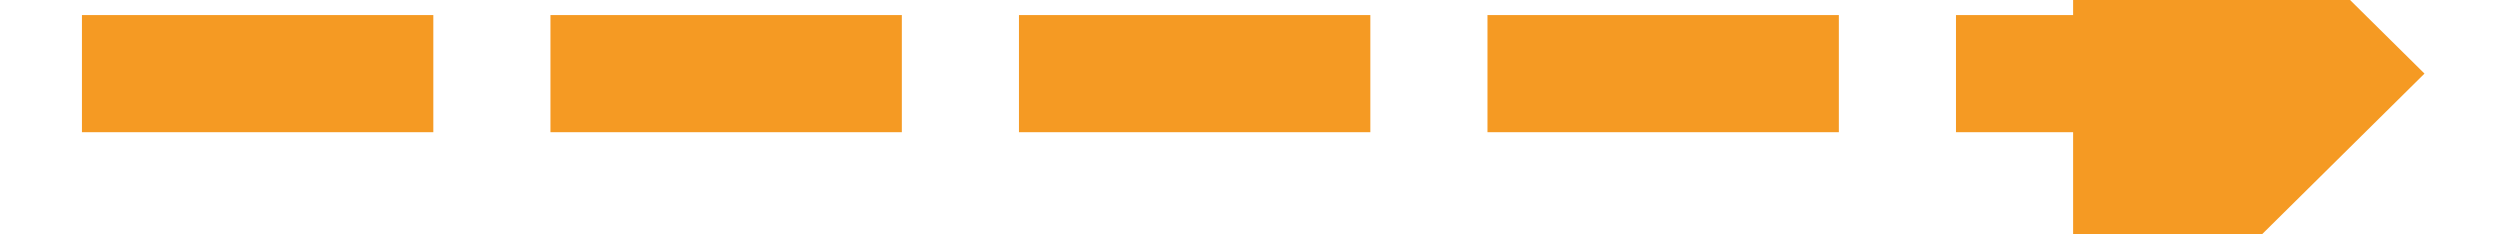 ﻿<?xml version="1.0" encoding="utf-8"?>
<svg version="1.1" xmlns:xlink="http://www.w3.org/1999/xlink" width="64px" height="6px" preserveAspectRatio="xMinYMid meet" viewBox="1204 51  64 4" xmlns="http://www.w3.org/2000/svg">
  <g transform="matrix(0.682 0.731 -0.731 0.682 431.812 -887.099 )">
    <path d="M 1257 61.4  L 1266 52.5  L 1257 43.6  L 1257 61.4  Z " fill-rule="nonzero" fill="#f59a23" stroke="none" transform="matrix(0.682 -0.731 0.731 0.682 354.216 920.203 )" />
    <path d="M 1206 52.5  L 1259 52.5  " stroke-width="3" stroke-dasharray="9,3" stroke="#f59a23" fill="none" transform="matrix(0.682 -0.731 0.731 0.682 354.216 920.203 )" />
  </g>
</svg>